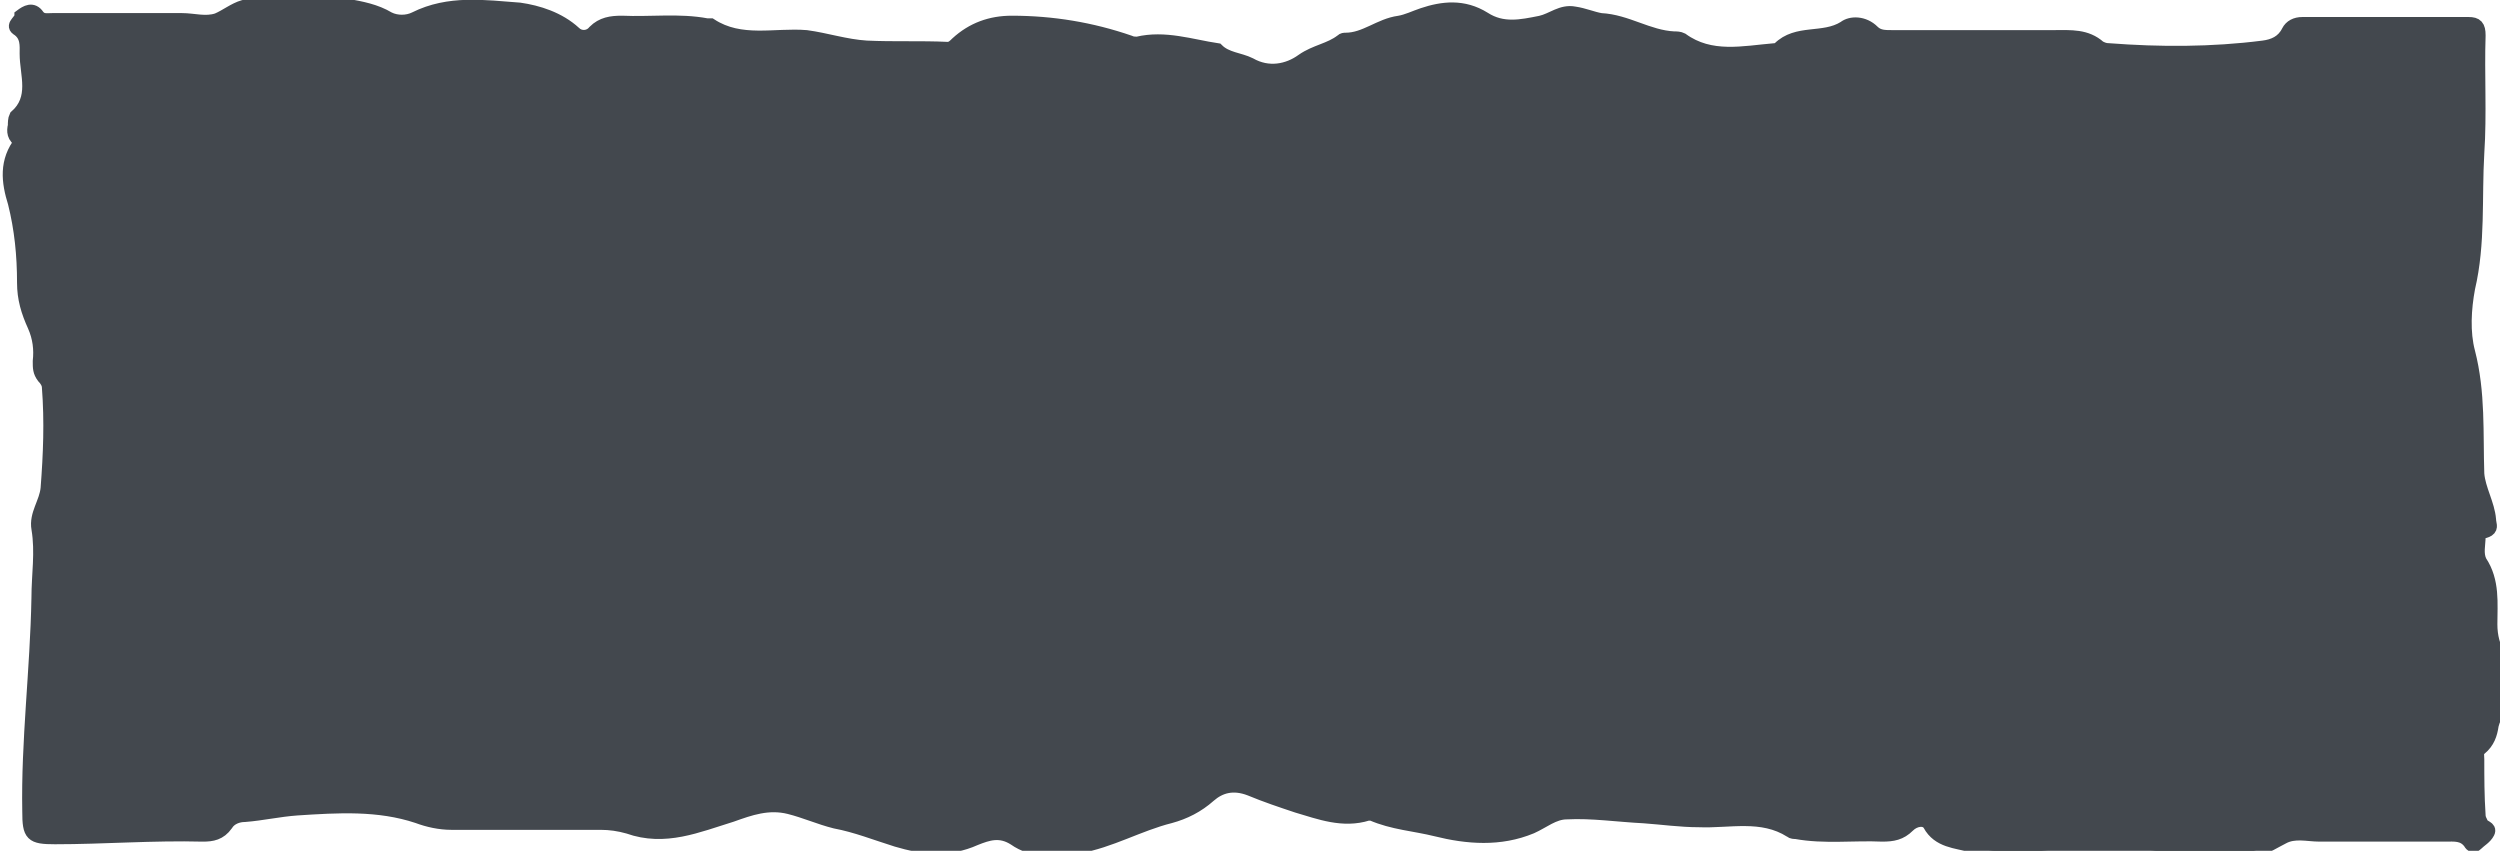 <?xml version="1.0" encoding="utf-8"?>
<!-- Generator: Adobe Illustrator 21.0.0, SVG Export Plug-In . SVG Version: 6.00 Build 0)  -->
<svg version="1.1" id="Layer_1" xmlns="http://www.w3.org/2000/svg" xmlns:xlink="http://www.w3.org/1999/xlink" x="0px" y="0px"
	 viewBox="0 0 191 65" style="enable-background:new 0 0 191 65;" xml:space="preserve">
<style type="text/css">
	.st0{fill:#43484e;stroke:#43484e;}
</style>
<path class="st0" d="M1.6,1.2c0.4-0.3,0.9-0.6,1.3,0c0.3,0.4,0.7,0.3,1.1,0.3c3.3,0,6.6,0,9.9,0c0.9,0,1.8,0.3,2.7,0
	c0.7-0.3,1.3-0.8,2-1c2.6-0.7,5.3-0.7,7.9-0.1c1.1,0.2,2.2,0.4,3.2,1c0.6,0.3,1.4,0.3,2,0c2.6-1.3,5.3-0.9,8-0.7
	c1.4,0.2,3,0.7,4.2,1.8c0.4,0.4,1.1,0.4,1.5-0.1c0.6-0.6,1.3-0.7,2.1-0.7c2.2,0.1,4.4-0.2,6.5,0.2c0.1,0,0.2,0,0.3,0
	c2.3,1.5,4.9,0.7,7.3,0.9c1.5,0.2,3,0.7,4.6,0.8c2.1,0.1,4.1,0,6.2,0.1c0.3,0,0.5-0.2,0.7-0.4c1.2-1.1,2.6-1.6,4.2-1.6
	c3.1,0,6.1,0.5,9,1.5c0.2,0.1,0.4,0.1,0.6,0.1c2.1-0.5,4.1,0.2,6.1,0.5c0.7,0.7,1.7,0.7,2.5,1.1c1.4,0.8,2.9,0.5,4-0.3
	c1-0.7,2.1-0.8,3-1.5c0.1-0.1,0.2-0.1,0.3-0.1c1.5,0,2.6-1.1,4.1-1.3c0.6-0.1,1.2-0.4,1.8-0.6c1.5-0.5,3.1-0.7,4.7,0.3
	c1.4,0.9,2.8,0.6,4.3,0.3c0.9-0.2,1.6-0.9,2.6-0.7c0.7,0.1,1.4,0.4,2,0.5c2,0.1,3.6,1.3,5.6,1.4c0.2,0,0.4,0,0.6,0.1
	c2.2,1.6,4.7,1,7.1,0.8c0.1,0,0.2,0,0.3-0.1c1.4-1.4,3.4-0.6,5-1.6c0.5-0.4,1.5-0.4,2.2,0.3c0.4,0.4,0.9,0.4,1.4,0.4
	c4.2,0,8.4,0,12.5,0c1.2,0,2.4-0.1,3.4,0.8c0.2,0.1,0.4,0.2,0.7,0.2c3.9,0.3,7.9,0.3,11.8-0.2c0.8-0.1,1.5-0.4,1.9-1.2
	c0.2-0.4,0.6-0.6,1.1-0.6c4.2,0,8.5,0,12.7,0c0.6,0,0.8,0.2,0.8,0.9c-0.1,3,0.1,6-0.1,9c-0.2,3.4,0.1,6.9-0.7,10.3
	c-0.3,1.6-0.4,3.4,0,4.9c0.8,3.1,0.6,6.2,0.7,9.3c0.1,1.2,0.8,2.3,0.9,3.5c0,0.3,0.2,0.6-0.1,0.8c-0.3,0.2-0.7,0.1-0.7,0.5
	c0,0.6-0.2,1.3,0.1,1.9c1,1.5,0.8,3.2,0.8,4.8c0,0.9,0.2,1.7,0.7,2.6c0.6,1.2,0.6,2.6-0.1,3.9c-0.2,0.4-0.4,0.8-0.5,1.2
	c-0.1,0.7-0.3,1.3-0.9,1.8c-0.3,0.2-0.2,0.5-0.2,0.8c0,1.4,0,2.8,0.1,4.3c0,0.2,0.1,0.4,0.2,0.6c0.1,0.3,0.7,0.3,0.5,0.7
	c-0.2,0.4-0.6,0.6-0.9,0.9c-0.2,0.2-0.4,0.1-0.5-0.1c-0.5-0.7-1.2-0.6-1.9-0.6c-3.2,0-6.4,0-9.6,0c-0.9,0-1.9-0.3-2.8,0.2
	c-0.6,0.3-1.2,0.7-1.9,0.9c-2.6,0.9-5.2,0.5-7.8,0.1c-2.4-0.4-4.8-0.6-7.3-0.2c-2.3,0.4-4.7,0.5-6.9-0.2c-1-0.3-2.4-0.3-3.1-1.6
	c-0.3-0.5-1.1-0.4-1.6,0.1c-0.6,0.6-1.2,0.7-2,0.7c-2.2-0.1-4.4,0.2-6.6-0.2c-0.1,0-0.3,0-0.4-0.1c-2.2-1.4-4.7-0.7-7-0.8
	c-1.4,0-2.8-0.2-4.2-0.3c-2-0.1-4-0.4-5.9-0.3c-1,0-1.8,0.7-2.7,1.1c-2.4,1-4.9,0.8-7.3,0.2c-1.6-0.4-3.3-0.5-4.9-1.2
	c-0.1,0-0.2,0-0.3,0c-1.9,0.6-3.7-0.1-5.4-0.6c-1.2-0.4-2.4-0.8-3.6-1.3c-1.3-0.5-2.3-0.2-3.1,0.5c-0.9,0.8-1.9,1.3-3,1.6
	c-2.4,0.6-4.6,1.9-7,2.3c-1.7,0.3-3.5,0.4-4.9-0.6c-1.1-0.7-2-0.4-3,0c-2,0.9-4,0.7-6,0.1c-1.6-0.5-3.1-1.1-4.7-1.4
	c-1.2-0.3-2.3-0.8-3.5-1.1c-1.6-0.4-3,0.1-4.4,0.6c-2.6,0.8-5.1,1.9-7.9,0.9c-0.7-0.2-1.4-0.3-2.1-0.3c-3.8,0-7.6,0-11.4,0
	c-0.9,0-1.8-0.2-2.6-0.5c-3-1-6.1-0.8-9.2-0.6c-1.4,0.1-2.7,0.4-4,0.5c-0.5,0-1.1,0.2-1.4,0.7c-0.5,0.7-1.1,0.8-1.8,0.8
	c-3.8-0.1-7.6,0.2-11.3,0.2c-1.8,0-2-0.2-2-2c-0.1-5.4,0.6-10.8,0.7-16.3c0-1.8,0.3-3.5,0-5.3c-0.2-1.1,0.6-2,0.7-3.1
	c0.2-2.6,0.3-5.1,0.1-7.7c0-0.3-0.2-0.6-0.4-0.8c-0.3-0.4-0.3-0.7-0.3-1.2c0.1-0.9,0-1.8-0.4-2.7c-0.5-1.1-0.8-2.1-0.8-3.3
	c0-2.1-0.2-4.1-0.7-6.1c-0.5-1.6-0.7-3.2,0.5-4.7C1,10.5,1,10,1.1,9.6c0-0.2,0-0.5,0.1-0.7C2.8,7.5,2,5.7,2,4.1
	c0-0.6,0.1-1.4-0.7-1.9C0.9,1.9,1.6,1.6,1.6,1.2z"/>
</svg>
